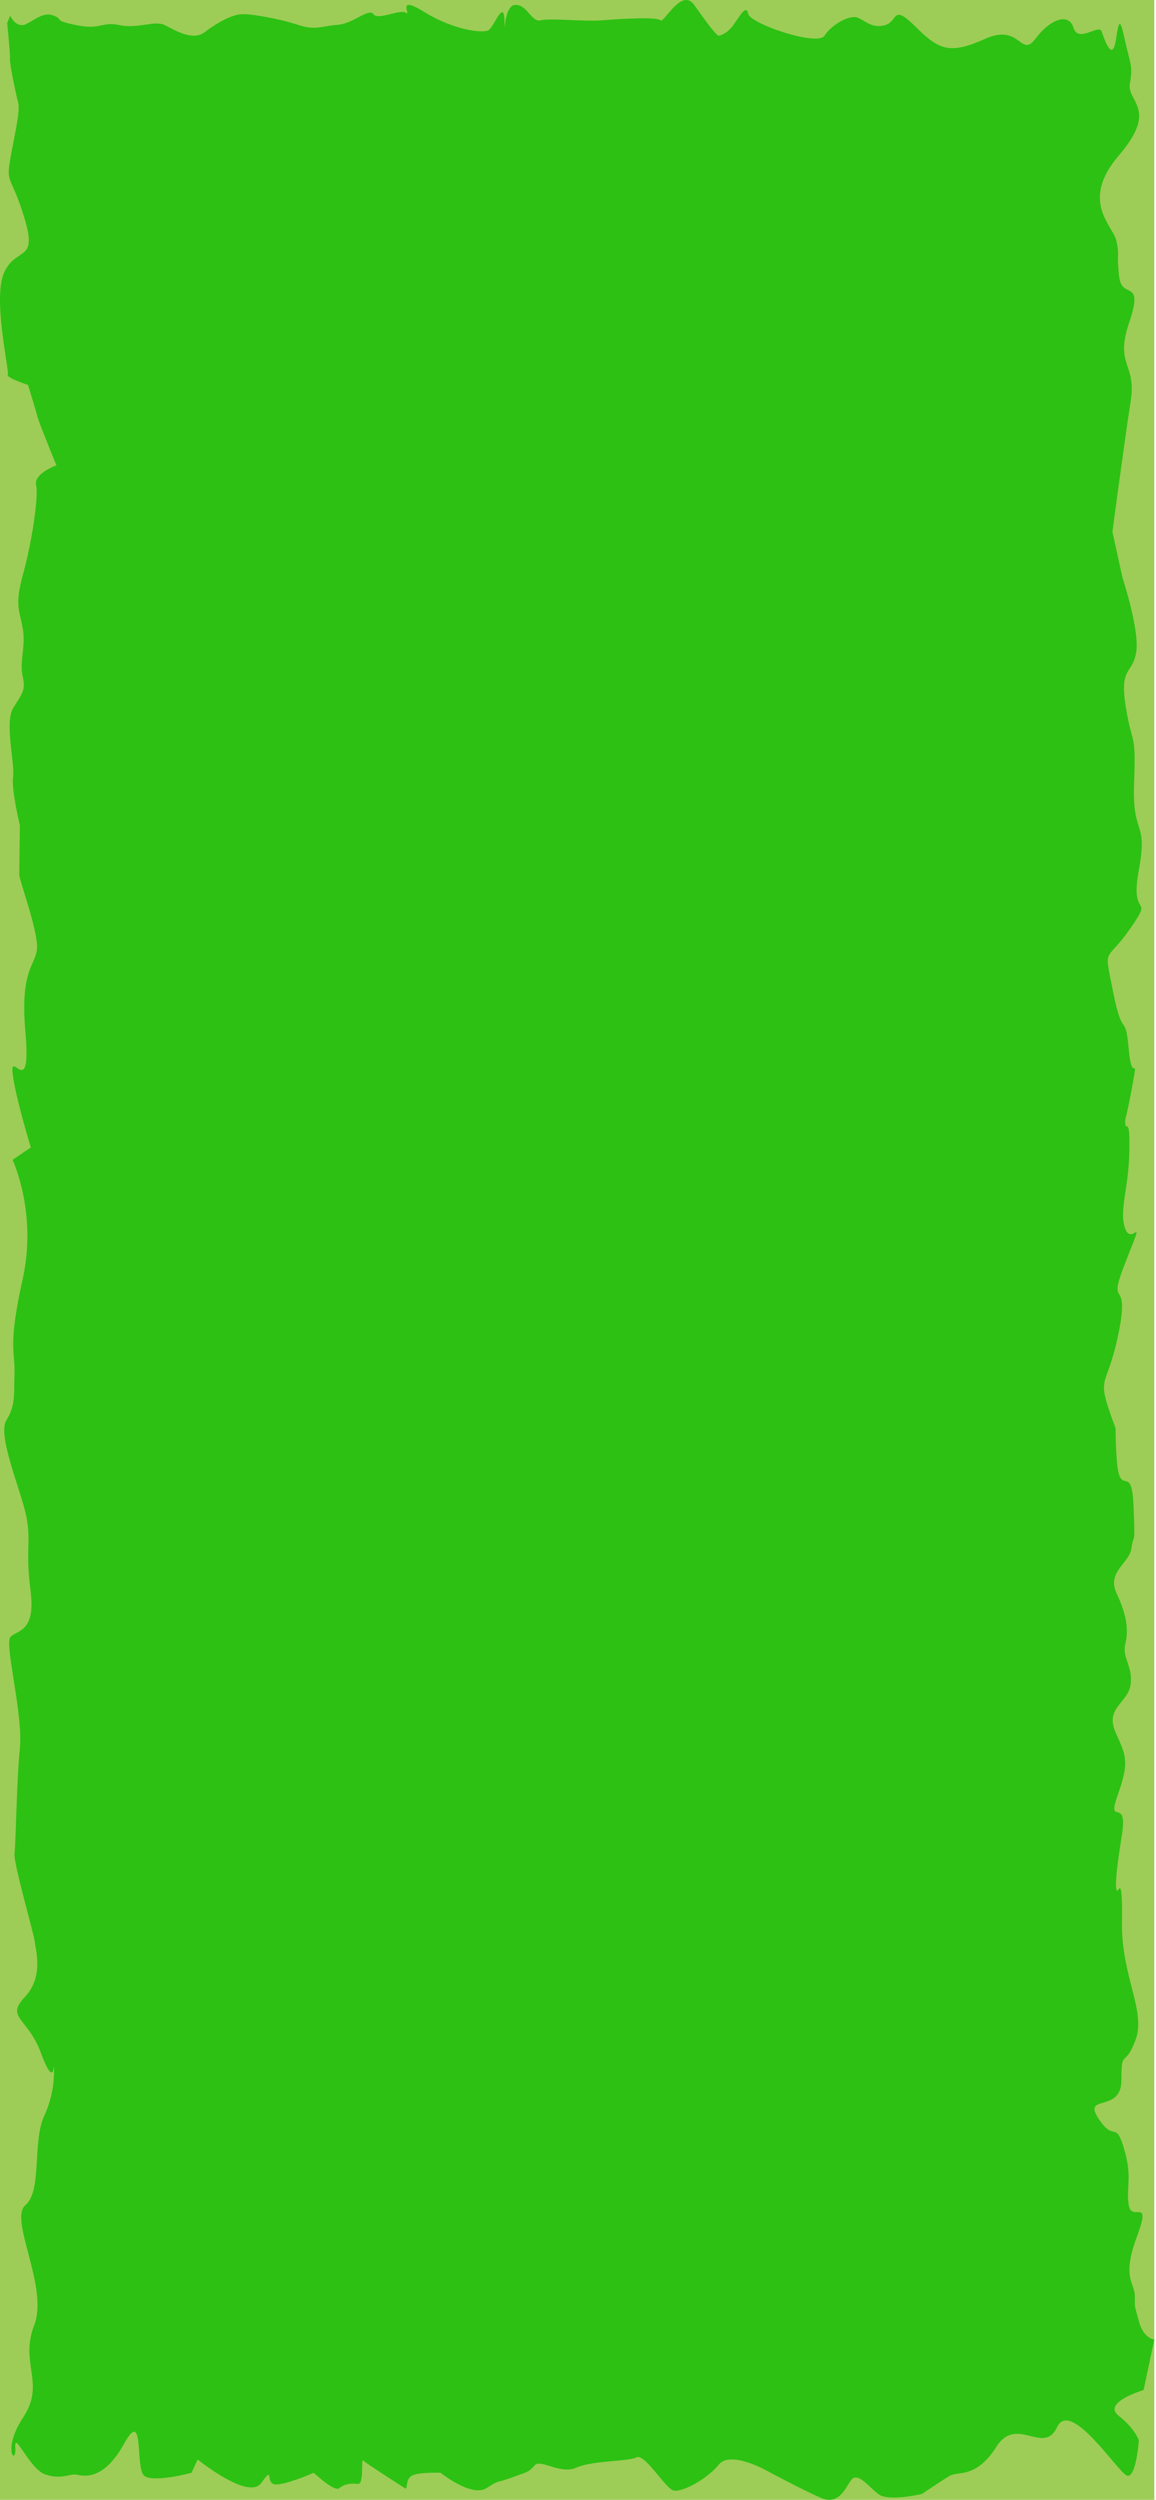 <svg width="683" height="1476" viewBox="0 0 683 1476" fill="none" xmlns="http://www.w3.org/2000/svg">
<path d="M682 0H0V1476H682V0Z" fill="#9DCD57"/>
<path d="M5.994 9.312C5.994 9.312 9.634 17.16 15.614 14.128C21.595 11.096 26.045 6.815 32.025 9.312C38.005 11.809 30.855 11.988 45.154 14.841C59.575 17.874 59.925 12.523 70.715 14.841C81.495 17.16 91.465 11.809 97.445 14.841C103.425 17.874 113.855 24.474 121.005 18.944C128.165 13.415 136.605 8.955 142.115 8.42C147.745 7.885 165.204 11.096 175.994 14.663C186.784 18.231 190.415 15.198 199.565 14.663C208.705 13.95 217.965 4.496 220.665 8.42C223.475 12.166 236.255 5.209 239.775 7.528C243.405 9.847 233.444 -3.531 250.554 6.993C267.674 17.695 285.735 20.014 288.895 17.695C292.065 15.198 297.695 -0.499 298.045 11.988C298.395 24.474 297.225 3.247 304.375 2.89C311.525 2.534 313.984 13.415 319.494 11.988C325.004 10.56 345.054 12.879 355.844 11.988C366.624 11.096 388.195 9.847 390.195 11.988C392.185 14.128 402.615 -7.634 410.125 2.89C417.625 13.415 423.725 21.798 424.895 21.085C424.895 21.085 429.234 20.193 432.865 15.377C436.505 10.56 440.844 1.999 442.014 8.063C443.184 14.128 483.165 27.506 487.145 21.085C491.135 14.663 502.275 8.242 507.085 10.56C511.885 12.879 516.224 17.16 523.494 14.663C530.644 12.166 527.125 1.999 541.085 15.912C555.035 29.825 561.475 32.144 582.235 22.868C602.985 13.593 602.985 34.641 611.775 22.868C620.565 11.096 631.584 7.35 634.284 16.447C637.094 25.544 649.295 14.128 650.815 18.409C652.345 22.69 655.625 32.501 657.965 28.398C660.315 24.474 660.315 3.782 663.945 20.728C667.585 37.673 669.575 38.387 667.585 49.268C665.585 60.149 684.695 64.073 661.255 91.543C637.685 118.834 657.615 133.104 659.605 142.201C661.605 151.298 659.605 149.514 661.255 163.427C662.895 177.341 676.025 163.963 667.235 190.184C658.435 216.226 671.564 213.907 668.054 236.918C664.414 259.928 657.264 313.976 657.264 313.976L663.244 341.267C663.244 341.267 673.675 372.839 671.215 385.682C668.875 398.347 661.255 393.531 665.235 417.789C669.225 442.048 671.215 431.168 670.045 462.74C668.875 494.312 678.365 483.431 672.855 513.755C667.235 544.079 682.475 527.133 667.695 548.36C652.925 569.586 652.105 557.457 657.735 585.997C663.365 614.537 664.885 596.877 666.875 619.353C668.875 641.828 672.855 619.888 668.875 641.828C664.885 663.768 664.535 659.487 664.885 663.768C665.234 668.049 667.695 658.238 667.235 680.178C666.875 702.118 660.895 715.318 664.885 725.664C668.875 736.01 677.315 714.069 665.235 744.571C653.275 774.895 667.585 752.42 661.255 785.241C654.925 818.062 648.475 811.997 654.925 831.44C661.255 850.883 658.085 834.472 659.725 860.515C661.365 886.558 668.515 862.299 669.695 888.52C670.865 914.562 669.694 904.93 668.514 914.027C667.344 923.124 653.745 927.94 659.725 940.783C665.705 953.626 666.875 962.01 664.885 970.572C662.895 979.134 669.224 983.237 668.054 994.296C666.874 1005.18 652.925 1008.21 658.905 1022.3C664.885 1036.21 667.695 1039.25 660.545 1059.4C653.395 1079.38 666.525 1059.94 662.895 1083.13C659.255 1106.14 658.905 1112.91 659.725 1115.95C660.545 1118.98 663.365 1103.82 662.895 1135.39C662.545 1166.96 677.315 1187.65 670.865 1204.6C664.534 1221.54 662.545 1208.88 662.545 1228.32C662.545 1247.77 639.445 1236.17 648.945 1250.8C658.555 1265.43 658.905 1251.33 664.065 1268.46C669.225 1285.58 665.235 1290.93 666.875 1301.81C668.515 1312.69 680.835 1296.28 671.685 1320.72C662.545 1344.98 670.514 1348.01 670.514 1355.86C670.514 1363.71 670.165 1360.14 672.855 1370.49C675.555 1380.83 682.005 1381.37 682.005 1381.37L675.675 1411.16C675.675 1411.16 650.935 1418.47 660.895 1426.32C670.865 1434.17 672.855 1440.95 672.855 1440.95C672.855 1440.95 671.215 1463.96 665.705 1461.64C660.075 1459.14 632.524 1416.15 624.554 1433.1C616.584 1450.04 600.635 1425.78 588.675 1444.69C576.725 1463.6 565.935 1458.96 561.125 1461.82C556.325 1464.67 544.715 1472.52 544.715 1472.52C544.715 1472.52 524.784 1477.33 518.804 1472.52C512.824 1467.7 508.835 1462.17 504.855 1462.89C500.865 1463.42 498.055 1480.54 484.925 1474.84C471.795 1468.95 453.034 1458.78 453.034 1458.78C453.034 1458.78 431.465 1446.65 424.665 1455.22C417.865 1463.78 402.264 1472.16 397.574 1470.38C392.774 1468.59 380.815 1448.44 376.005 1450.93C371.195 1453.43 350.095 1452.72 340.485 1457C330.865 1461.28 319.374 1451.47 315.744 1455.75C312.114 1460.03 311.755 1459.32 301.795 1463.06C291.825 1466.63 296.165 1463.6 287.375 1469.13C278.585 1474.66 260.295 1460.03 260.295 1460.03C260.295 1460.03 247.155 1459.5 243.175 1461.82C239.185 1464.31 241.185 1470.38 239.185 1469.13C237.195 1467.88 215.625 1453.97 214.445 1452.72C213.275 1451.47 215.274 1467.34 211.284 1466.63C207.294 1466.1 203.314 1466.63 200.494 1469.13C197.684 1471.63 185.375 1460.03 185.375 1460.03C185.375 1460.03 165.795 1468.59 161.455 1466.63C157.115 1464.85 161.804 1455.75 154.304 1466.1C146.684 1476.44 116.784 1452.18 116.784 1452.18L113.155 1460.03C113.155 1460.03 90.765 1466.1 85.255 1461.82C79.625 1457.53 85.605 1420.61 73.295 1442.91C60.865 1465.38 48.905 1461.82 44.925 1461.1C40.935 1460.57 36.595 1464.13 26.985 1461.1C17.365 1458.07 8.225 1434.35 9.045 1445.23C9.865 1456.11 0.725 1447.01 13.855 1427.03C26.985 1407.05 11.505 1395.46 20.185 1372.98C28.975 1350.51 5.055 1310.38 15.025 1301.99C24.995 1293.61 19.015 1264.35 26.165 1249.19C33.315 1234.03 31.795 1219.4 31.795 1219.4C31.795 1219.4 31.795 1232.78 24.165 1212.09C16.545 1191.4 3.064 1191.4 14.554 1179.27C26.164 1167.14 20.884 1150.73 20.534 1146.45C20.184 1142.17 7.754 1099.72 8.574 1094.19C9.394 1088.66 9.744 1052.27 11.744 1032.29C13.734 1012.31 2.595 970.929 6.114 966.648C9.745 962.367 21.235 964.15 18.075 939.356C14.905 914.384 18.425 911.352 15.725 896.19C12.915 881.028 -1.856 847.672 3.764 838.575C9.394 829.478 8.104 823.413 8.574 810.57C8.924 797.905 4.595 794.695 13.384 755.274C22.174 715.853 7.405 684.816 7.405 684.816L18.195 677.503C18.195 677.503 8.575 645.93 7.405 633.087C6.235 620.245 18.545 650.033 15.025 609.364C11.395 568.694 22.994 569.943 21.825 557.1C20.654 544.435 11.395 519.463 11.395 516.431C11.395 513.398 11.744 487.355 11.744 487.355C11.744 487.355 6.585 466.129 7.755 458.816C8.925 451.502 2.595 426.708 7.755 418.146C12.915 409.584 15.374 407.801 13.384 399.239C11.395 390.677 15.374 381.579 13.384 370.699C11.395 359.818 8.575 357.32 13.735 338.591C18.895 319.862 22.875 293.106 21.355 286.327C19.715 279.728 33.315 274.733 33.315 274.733C33.315 274.733 22.875 249.226 22.175 246.193C21.475 243.161 16.545 227.286 16.545 227.286C16.545 227.286 3.414 223.005 4.594 221.221C5.764 219.437 -4.676 175.735 2.594 160.573C9.864 145.412 22.175 155.044 14.675 129.536C7.055 104.029 3.535 108.845 5.885 94.932C8.225 81.018 12.215 65.857 10.685 60.327C9.165 54.797 5.525 36.603 5.885 34.819C6.235 33.036 4.235 13.593 4.235 13.593L5.994 9.312Z" fill="#2DC113"/>
</svg>
